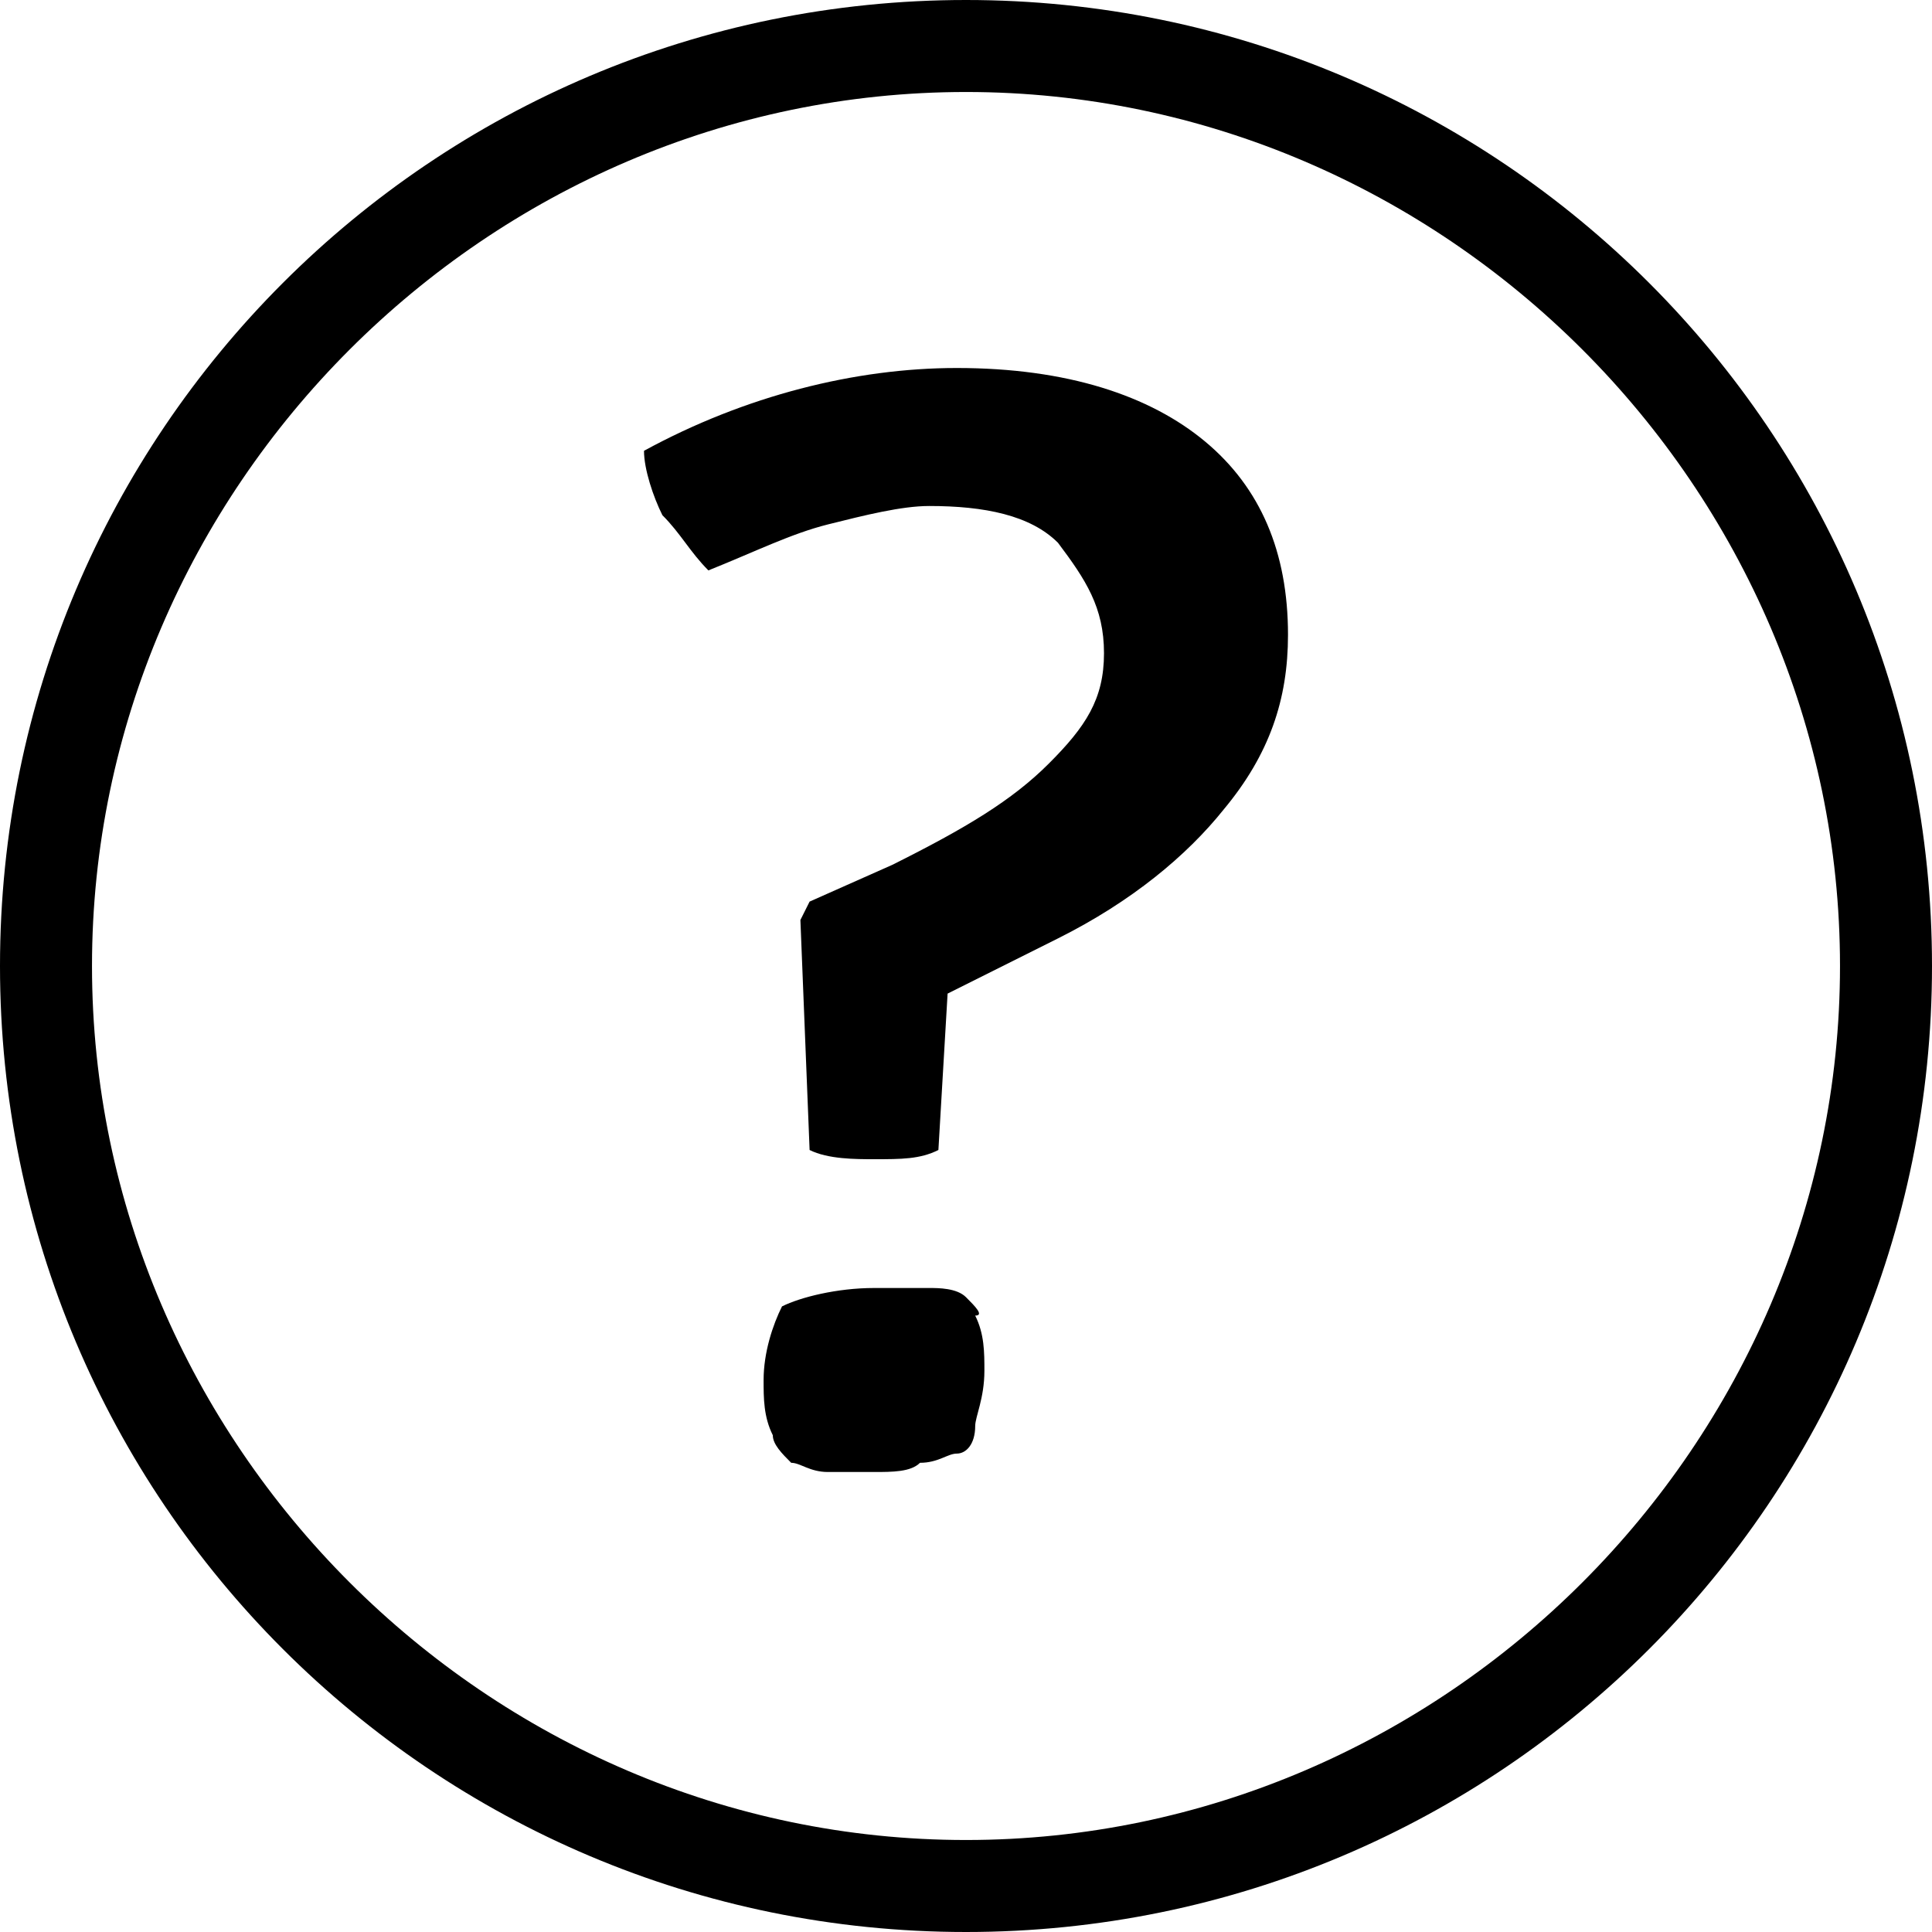 <?xml version="1.0" encoding="utf-8"?>
<!-- Generator: Adobe Illustrator 24.1.3, SVG Export Plug-In . SVG Version: 6.00 Build 0)  -->
<svg version="1.1" id="Layer_1" xmlns="http://www.w3.org/2000/svg" xmlns:xlink="http://www.w3.org/1999/xlink" x="0px" y="0px"
	 viewBox="0 0 21 21" style="enable-background:new 0 0 21 21;" xml:space="preserve">
<g>
	<path d="M10.5,0C4.7,0,0,4.7,0,10.5C0,16.3,4.7,21,10.5,21C16.3,21,21,16.3,21,10.5C21,4.7,16.3,0,10.5,0z M10.5,20
		C5.3,20,1,15.7,1,10.5S5.3,1,10.5,1S20,5.3,20,10.5S15.7,20,10.5,20z"/>
	<path d="M10.5,14.1c-0.1-0.1-0.3-0.1-0.4-0.1C9.9,14,9.7,14,9.5,14c-0.4,0-0.8,0.1-1,0.2c-0.1,0.2-0.2,0.5-0.2,0.8
		c0,0.2,0,0.4,0.1,0.6c0,0.1,0.1,0.2,0.2,0.3c0.1,0,0.2,0.1,0.4,0.1S9.3,16,9.5,16c0.2,0,0.4,0,0.5-0.1c0.2,0,0.3-0.1,0.4-0.1
		c0.1,0,0.2-0.1,0.2-0.3c0-0.1,0.1-0.3,0.1-0.6c0-0.2,0-0.4-0.1-0.6C10.7,14.3,10.6,14.2,10.5,14.1z"/>
	<path d="M10.4,4C9.3,4,8.1,4.3,7,4.9c0,0.2,0.1,0.5,0.2,0.7C7.4,5.8,7.5,6,7.7,6.2C8.2,6,8.6,5.8,9,5.7c0.4-0.1,0.8-0.2,1.1-0.2
		c0.6,0,1.1,0.1,1.4,0.4C11.8,6.3,12,6.6,12,7.1s-0.2,0.8-0.6,1.2C11,8.7,10.5,9,9.7,9.4L8.8,9.8L8.7,10l0.1,2.5
		c0.2,0.1,0.5,0.1,0.7,0.1c0.3,0,0.5,0,0.7-0.1l0.1-1.7l1.2-0.6c0.8-0.4,1.4-0.9,1.8-1.4C13.8,8.2,14,7.6,14,6.9
		c0-0.9-0.3-1.6-0.9-2.1C12.5,4.3,11.6,4,10.4,4z"/>
</g>
</svg>
